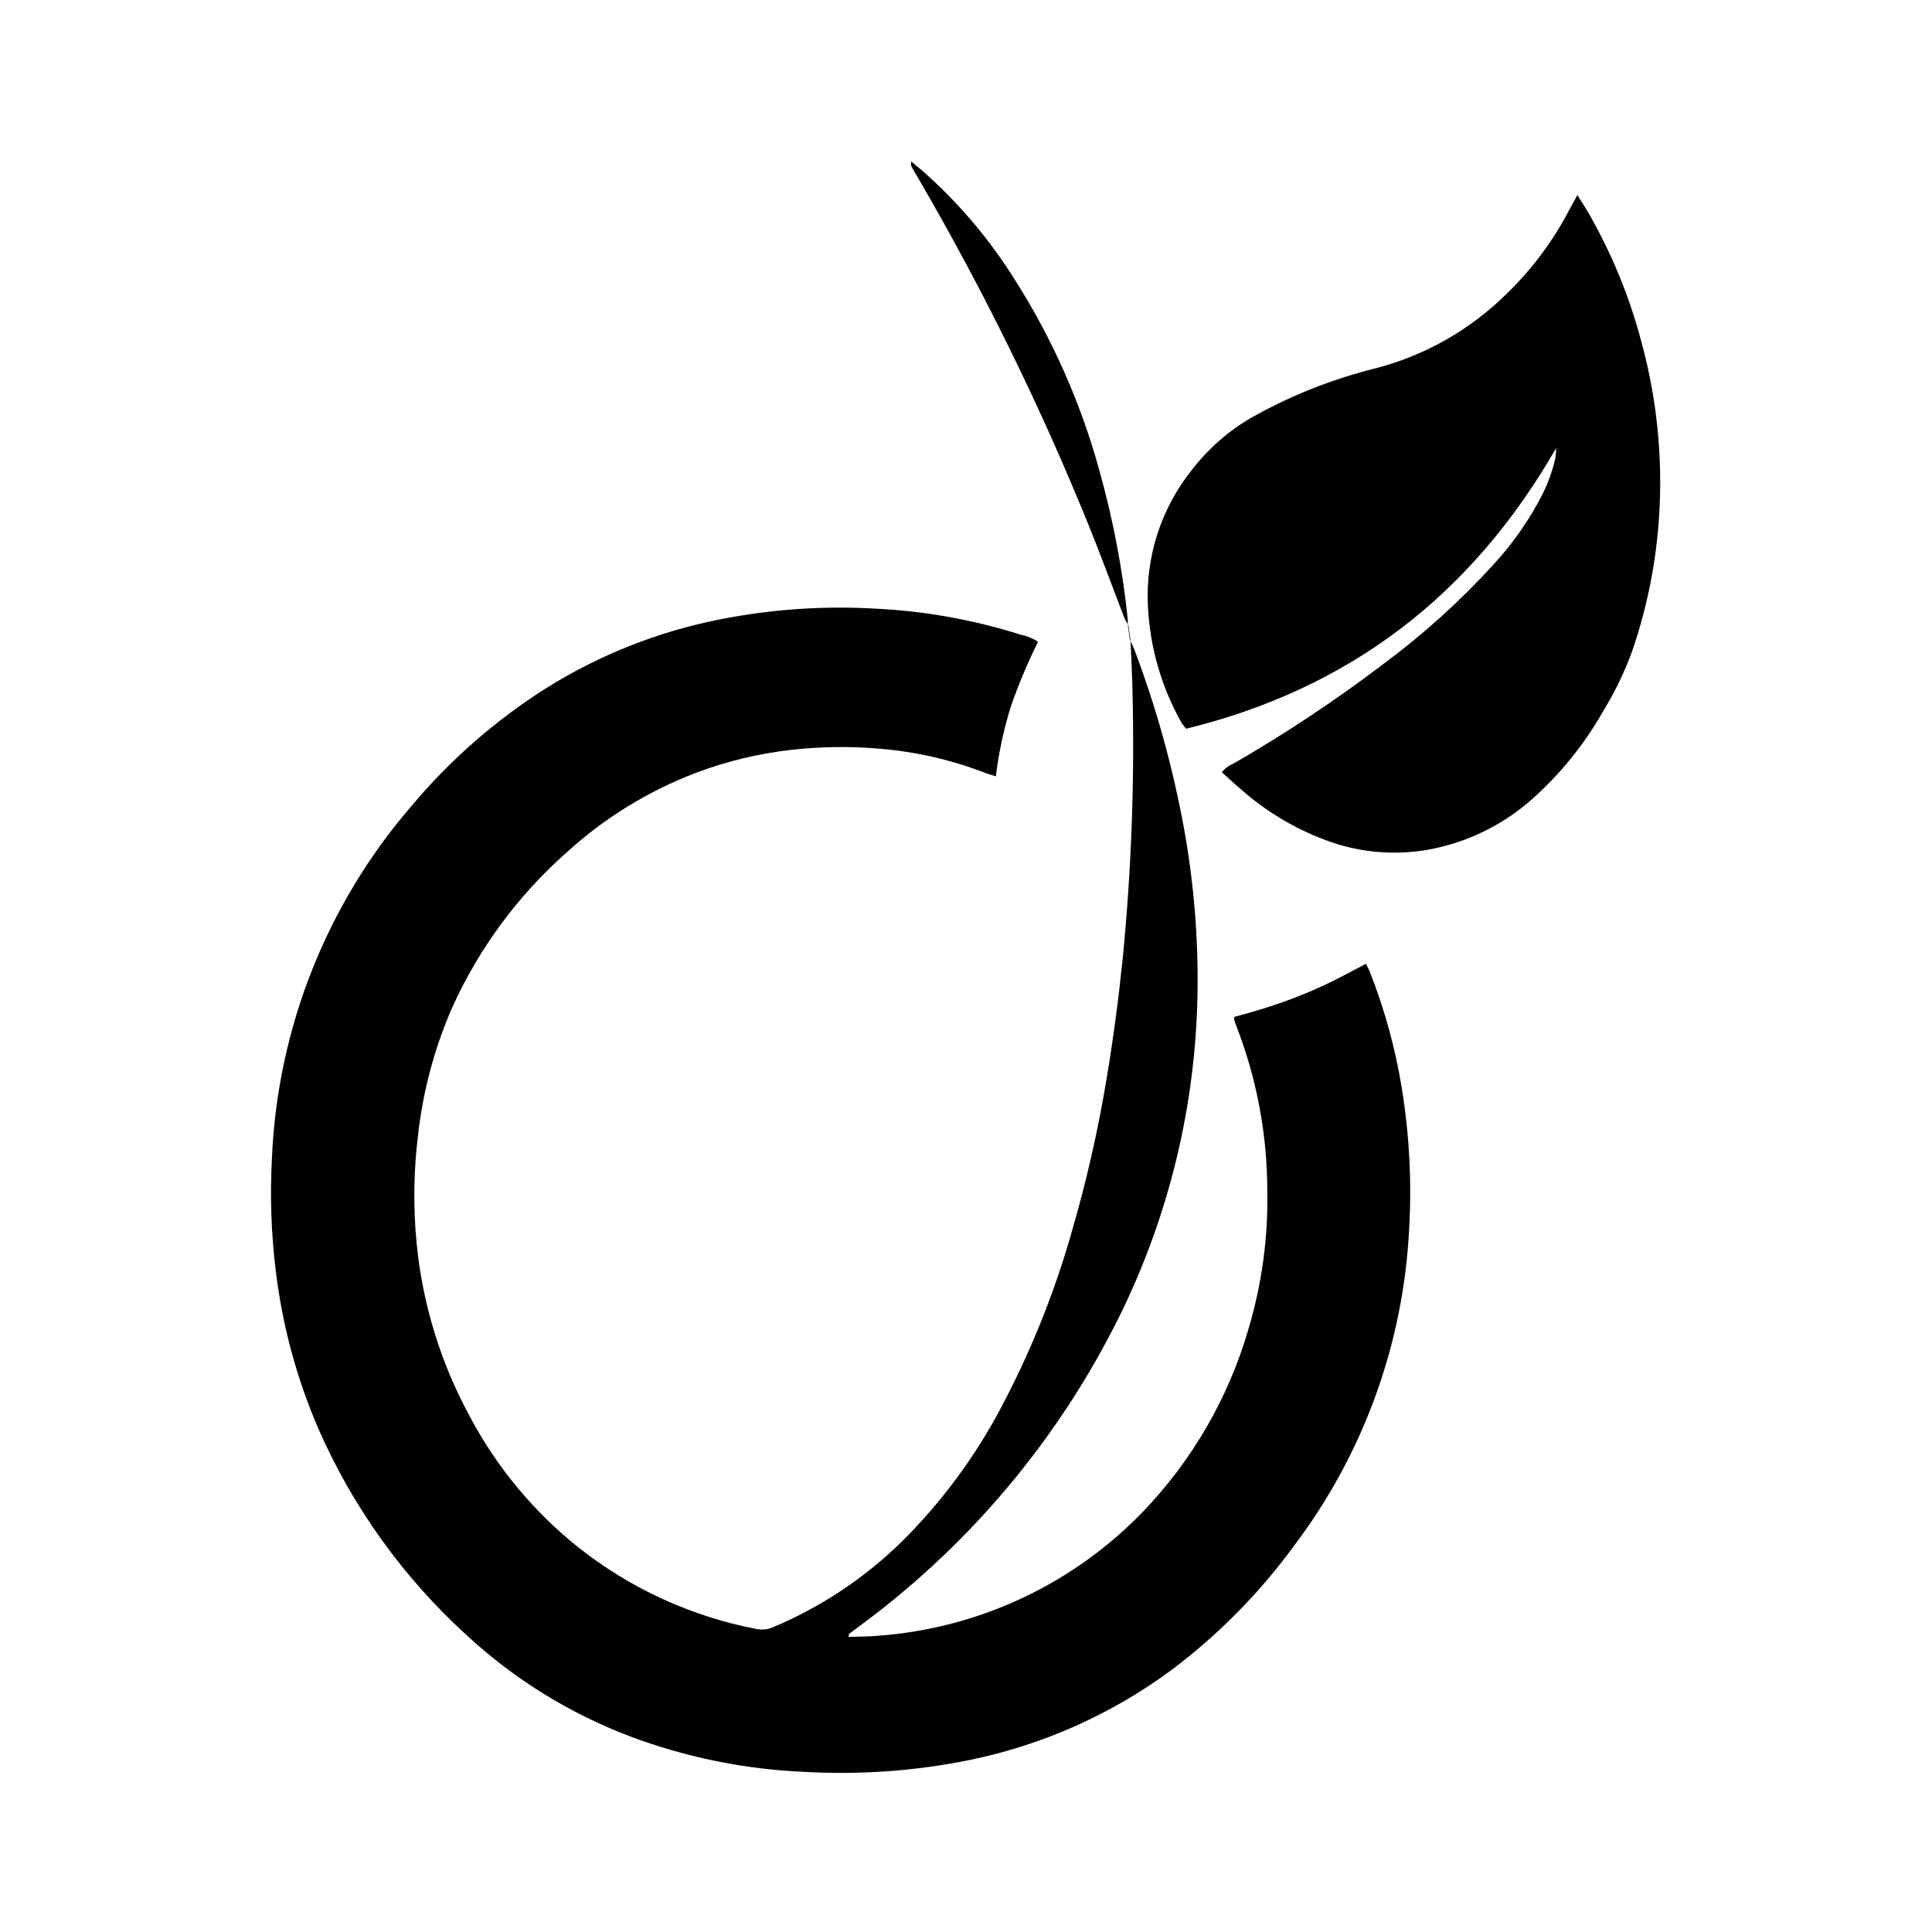 <?xml version="1.0" encoding="UTF-8"?>
<svg width="50px" height="50px" viewBox="0 0 50 50" version="1.1" xmlns="http://www.w3.org/2000/svg" xmlns:xlink="http://www.w3.org/1999/xlink">
    <!-- Generator: Sketch 52.2 (67145) - http://www.bohemiancoding.com/sketch -->
    <title>007-viadeo</title>
    <desc>Created with Sketch.</desc>
    <g id="007-viadeo" stroke="none" stroke-width="1" fill="none" fill-rule="evenodd">
        <g id="Group" transform="translate(6.978, 3.995)" fill="#000100" fill-rule="nonzero">
            <g id="177-viadeo">
                <g id="ICONSET-01">
                    <g id="177-viadeo">
                        <path d="M28.47,21.149 C28.443,21.08 28.405,21.015 28.373,20.948 C27.99,21.147 27.627,21.348 27.254,21.52 C26.89,21.688 26.517,21.838 26.138,21.969 C25.75,22.104 25.355,22.218 24.965,22.322 C24.962,22.348 24.962,22.374 24.965,22.4 C24.98,22.452 24.997,22.503 25.017,22.554 C25.546,23.916 25.818,25.365 25.82,26.827 C25.843,28.047 25.675,29.263 25.323,30.431 C24.81,32.184 23.883,33.787 22.621,35.107 C20.808,36.997 18.359,38.148 15.748,38.338 C15.499,38.361 15.25,38.358 14.982,38.368 C14.985,38.341 14.99,38.315 14.997,38.289 C15.136,38.184 15.278,38.082 15.417,37.976 C18.196,35.894 20.447,33.189 21.989,30.078 C23.271,27.483 23.962,24.637 24.013,21.743 C24.038,20.317 23.923,18.892 23.672,17.488 C23.383,15.888 22.948,14.317 22.372,12.797 C22.34,12.719 22.303,12.642 22.263,12.568 C22.23,12.32 22.218,12.24 22.211,12.193 C22.203,12.146 22.211,12.071 22.211,12.054 C22.074,10.734 21.825,9.428 21.465,8.151 C20.987,6.419 20.254,4.767 19.29,3.251 C18.635,2.201 17.831,1.252 16.903,0.433 C16.814,0.355 16.719,0.283 16.605,0.184 C16.605,0.244 16.59,0.278 16.605,0.301 C16.672,0.425 16.747,0.549 16.816,0.669 C18.467,3.508 19.918,6.459 21.157,9.501 C21.497,10.336 21.808,11.184 22.131,12.024 L22.228,12.2 C22.228,12.25 22.248,12.337 22.28,12.576 C22.298,13.018 22.322,13.476 22.33,13.868 C22.388,16.175 22.305,18.482 22.081,20.779 C21.972,21.84 21.833,22.897 21.656,23.948 C21.437,25.268 21.14,26.574 20.766,27.858 C20.32,29.439 19.706,30.968 18.937,32.42 C18.256,33.712 17.381,34.893 16.342,35.92 C15.381,36.857 14.253,37.604 13.016,38.122 C12.886,38.177 12.743,38.192 12.605,38.164 C10.921,37.842 9.339,37.118 7.994,36.054 C6.833,35.129 5.875,33.974 5.18,32.661 C4.423,31.272 3.955,29.744 3.803,28.169 C3.713,27.237 3.727,26.297 3.843,25.368 C3.97,24.235 4.267,23.128 4.723,22.084 C5.419,20.542 6.436,19.167 7.706,18.049 C8.675,17.168 9.801,16.476 11.025,16.009 C11.819,15.708 12.649,15.508 13.493,15.412 C14.236,15.328 14.985,15.316 15.73,15.377 C16.687,15.45 17.627,15.663 18.522,16.009 C18.599,16.041 18.681,16.058 18.795,16.096 C18.869,15.485 18.998,14.883 19.18,14.296 C19.38,13.721 19.616,13.16 19.886,12.615 C19.754,12.526 19.605,12.465 19.449,12.434 C18.234,12.049 16.975,11.821 15.703,11.758 C14.344,11.677 12.981,11.771 11.646,12.036 C10.053,12.351 8.53,12.954 7.154,13.816 C5.844,14.646 4.67,15.673 3.674,16.861 C1.477,19.404 0.204,22.614 0.06,25.972 C0.006,26.96 0.041,27.952 0.164,28.935 C0.334,30.319 0.7,31.673 1.25,32.954 C2.145,35.005 3.465,36.843 5.123,38.346 C6.344,39.47 7.768,40.35 9.319,40.939 C10.767,41.484 12.293,41.795 13.838,41.861 C15.273,41.942 16.713,41.839 18.121,41.553 C20.01,41.164 21.791,40.37 23.342,39.223 C24.553,38.313 25.623,37.228 26.516,36.004 C28.301,33.642 29.336,30.798 29.489,27.841 C29.562,26.612 29.498,25.379 29.3,24.164 C29.133,23.132 28.854,22.121 28.47,21.149 Z" id="Shape"></path>
                        <path d="M35.505,4.865 C35.197,3.696 34.738,2.573 34.137,1.524 C34.05,1.375 33.956,1.23 33.844,1.054 C33.76,1.206 33.693,1.325 33.628,1.447 C33.215,2.24 32.678,2.961 32.037,3.585 C31.084,4.536 29.892,5.214 28.587,5.546 C28.47,5.573 28.353,5.605 28.239,5.638 C27.254,5.914 26.306,6.307 25.415,6.809 C24.814,7.157 24.287,7.62 23.864,8.171 C23.067,9.168 22.664,10.423 22.73,11.698 C22.782,12.756 23.08,13.788 23.6,14.711 C23.628,14.756 23.665,14.795 23.717,14.865 C27.943,13.831 31.102,11.417 33.295,7.602 C33.294,7.685 33.288,7.768 33.277,7.85 C33.204,8.179 33.09,8.498 32.939,8.8 C32.602,9.459 32.176,10.07 31.674,10.614 C30.808,11.564 29.853,12.427 28.82,13.192 C27.581,14.133 26.283,14.995 24.935,15.772 C24.82,15.817 24.719,15.893 24.644,15.991 C24.828,16.155 25,16.319 25.184,16.473 C25.858,17.06 26.64,17.512 27.485,17.803 C28.285,18.075 29.139,18.141 29.971,17.997 C30.972,17.818 31.905,17.367 32.666,16.692 C33.408,16.033 34.036,15.255 34.523,14.39 C34.824,13.899 35.074,13.379 35.269,12.837 C35.656,11.703 35.89,10.523 35.962,9.327 C36.054,7.824 35.9,6.317 35.505,4.865 Z" id="Shape"></path>
                    </g>
                </g>
            </g>
        </g>
    </g>
</svg>